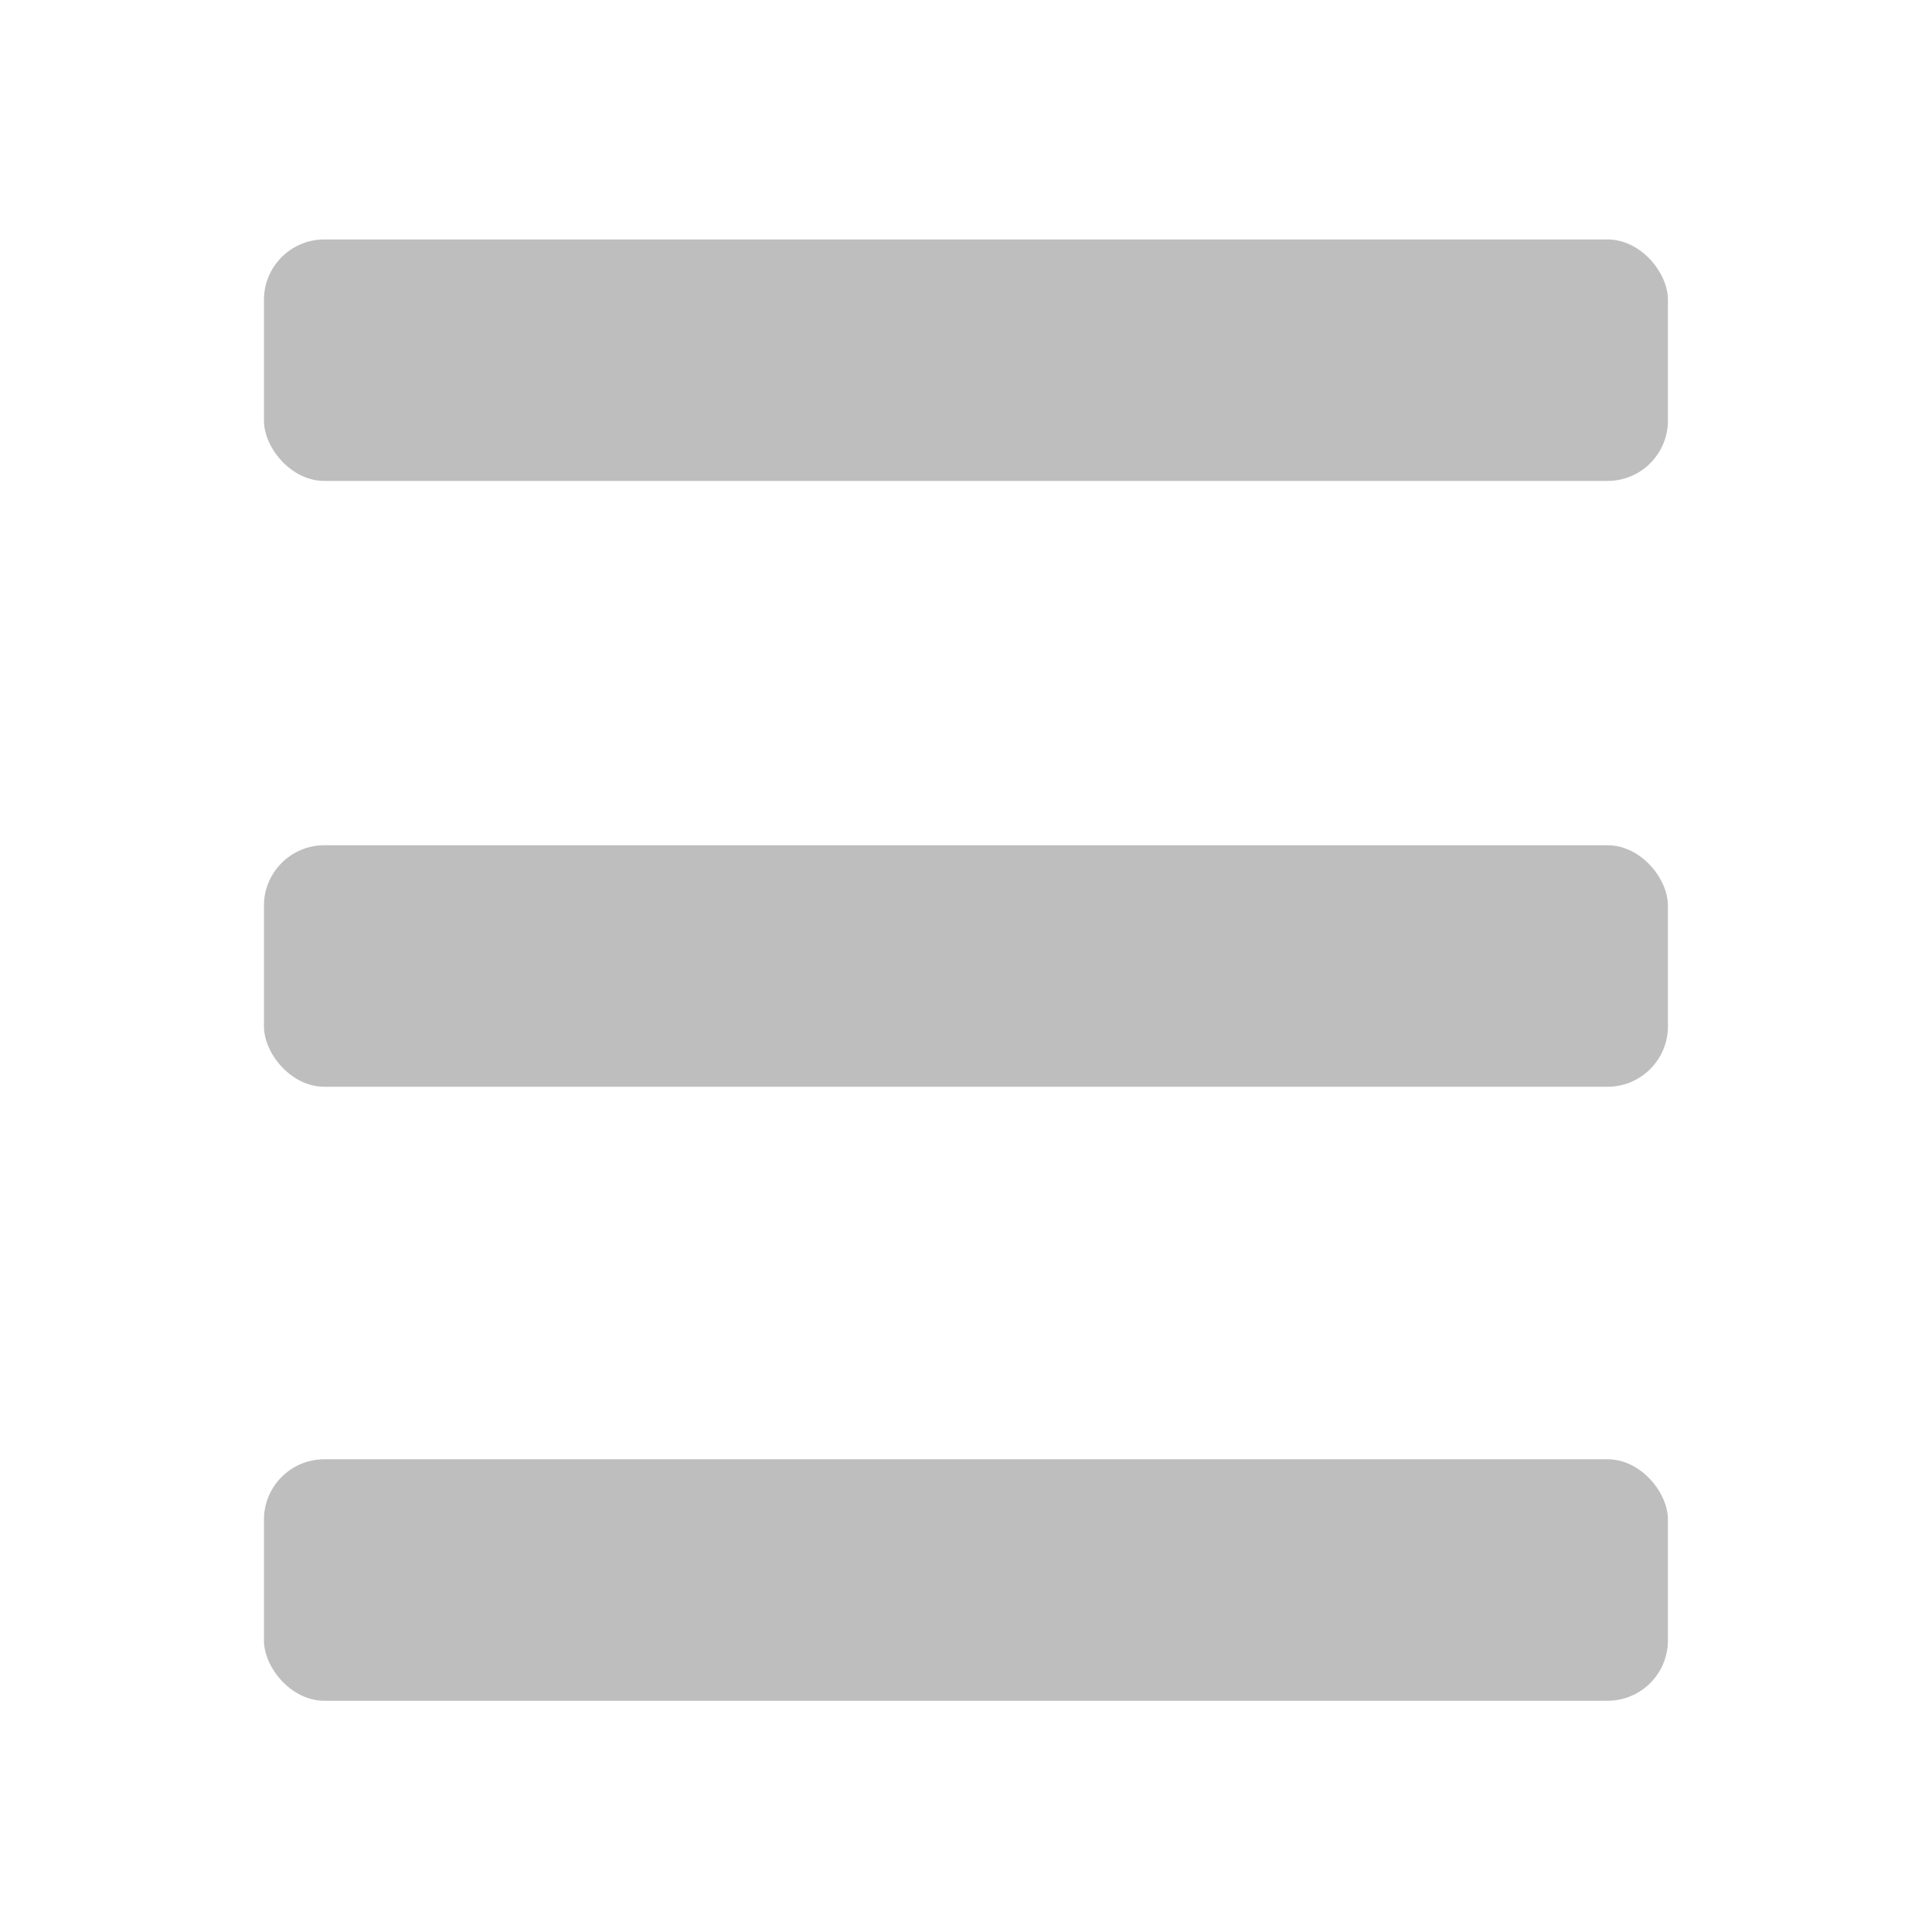 <?xml version="1.0" encoding="UTF-8" standalone="no"?>
<svg
   xmlns:osb="http://www.openswatchbook.org/uri/2009/osb"
   xmlns:dc="http://purl.org/dc/elements/1.1/"
   xmlns:cc="http://creativecommons.org/ns#"
   xmlns:rdf="http://www.w3.org/1999/02/22-rdf-syntax-ns#"
   xmlns:svg="http://www.w3.org/2000/svg"
   xmlns="http://www.w3.org/2000/svg"
   xmlns:sodipodi="http://sodipodi.sourceforge.net/DTD/sodipodi-0.dtd"
   xmlns:inkscape="http://www.inkscape.org/namespaces/inkscape"
   height="16"
   version="1.1"
   width="16"
   enable-background="new"
   id="svg2"
   inkscape:version="0.91 r13725"
   sodipodi:docname="open-menu-symbolic.svg">
  <sodipodi:namedview
     pagecolor="#ffffff"
     bordercolor="#666666"
     borderopacity="1"
     objecttolerance="10"
     gridtolerance="10"
     guidetolerance="10"
     inkscape:pageopacity="0"
     inkscape:pageshadow="2"
     inkscape:window-width="1920"
     inkscape:window-height="1128"
     id="namedview14"
     showgrid="true"
     inkscape:zoom="14.75"
     inkscape:cx="-6.5762712"
     inkscape:cy="8"
     inkscape:window-x="0"
     inkscape:window-y="32"
     inkscape:window-maximized="1"
     inkscape:current-layer="layer12">
    <inkscape:grid
       type="xygrid"
       id="grid4163" />
  </sodipodi:namedview>
  <defs
     id="defs7386">
    <linearGradient
       id="linearGradient5606"
       osb:paint="solid">
      <stop
         id="stop5608" />
    </linearGradient>
  </defs>
  <g
     inkscape:groupmode="layer"
     id="layer12"
     inkscape:label="actions"
     transform="translate(-387,-169)">
    <rect
       height="2"
       id="rect3825-9-8-7-6"
       width="11.627"
       x="389.186"
       y="170.983"
       ry="0.5"
       style="color:#bebebe;fill:#bebebe" />
    <rect
       height="2"
       id="rect3825-9-8-7-6-6"
       width="11.627"
       x="389.186"
       y="176"
       ry="0.5"
       style="color:#bebebe;fill:#bebebe" />
    <rect
       height="2"
       id="rect3825-9-8-7-6-7"
       width="11.627"
       x="389.186"
       y="181.085"
       ry="0.5"
       style="color:#bebebe;fill:#bebebe" />
  </g>
</svg>

